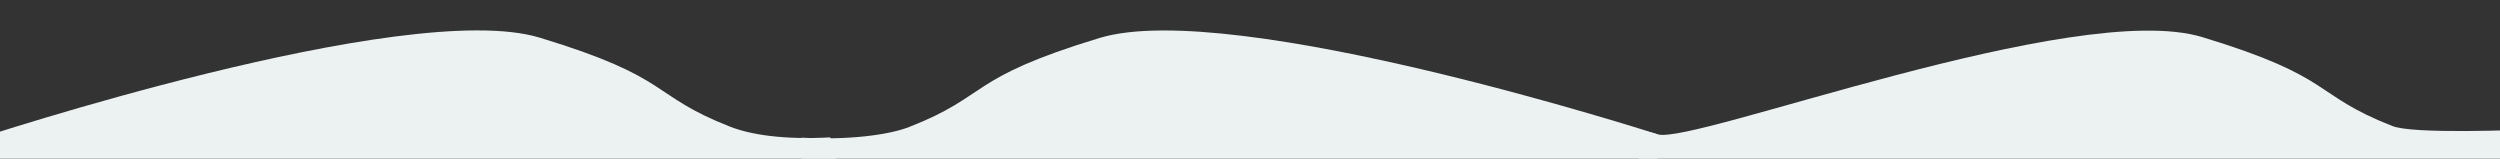 <?xml version="1.0" encoding="utf-8"?>
<!-- Generator: Adobe Illustrator 16.0.0, SVG Export Plug-In . SVG Version: 6.00 Build 0)  -->
<!DOCTYPE svg PUBLIC "-//W3C//DTD SVG 1.1//EN" "http://www.w3.org/Graphics/SVG/1.1/DTD/svg11.dtd">
<svg version="1.1" id="Layer_1" xmlns="http://www.w3.org/2000/svg" xmlns:xlink="http://www.w3.org/1999/xlink" x="0px" y="0px"
	 width="3704.455px" height="235px" viewBox="0 0 3704.455 235" enable-background="new 0 0 3704.455 235" xml:space="preserve">
<rect x="0" y="0" width="3704.455" height="235" fill="#333333" stroke="none"/>
<g>
	<path fill="#EBF2F1" d="M1241.087,244.554l-1277.922-1.319v-36.406c0,0,638.564-211.028,836.564-151.028
		s162.03,84.875,282.03,131.875c30,11.75,78.844,19.733,148.471,15.868"/>
	<path fill="#EBF2F1" d="M1187.977,204c69.626,3.865,129.328-4.125,159.328-15.875c120-47,84.03-71.875,282.03-131.875
		s827.003,142.808,827.003,142.808L2456.273,245l-1268.297,0.004"/>
	<path fill="#EBF2F1" d="M3791.549,243.685l-1355.391-0.004c0,0-73.075-73.002,20.18-44.623
		c51.897,15.793,618.801-201.084,806.759-144.127c198,60,162.03,84.875,282.03,131.875c30,11.75,176.796,6.886,246.422,3.021"/>
</g>
</svg>
